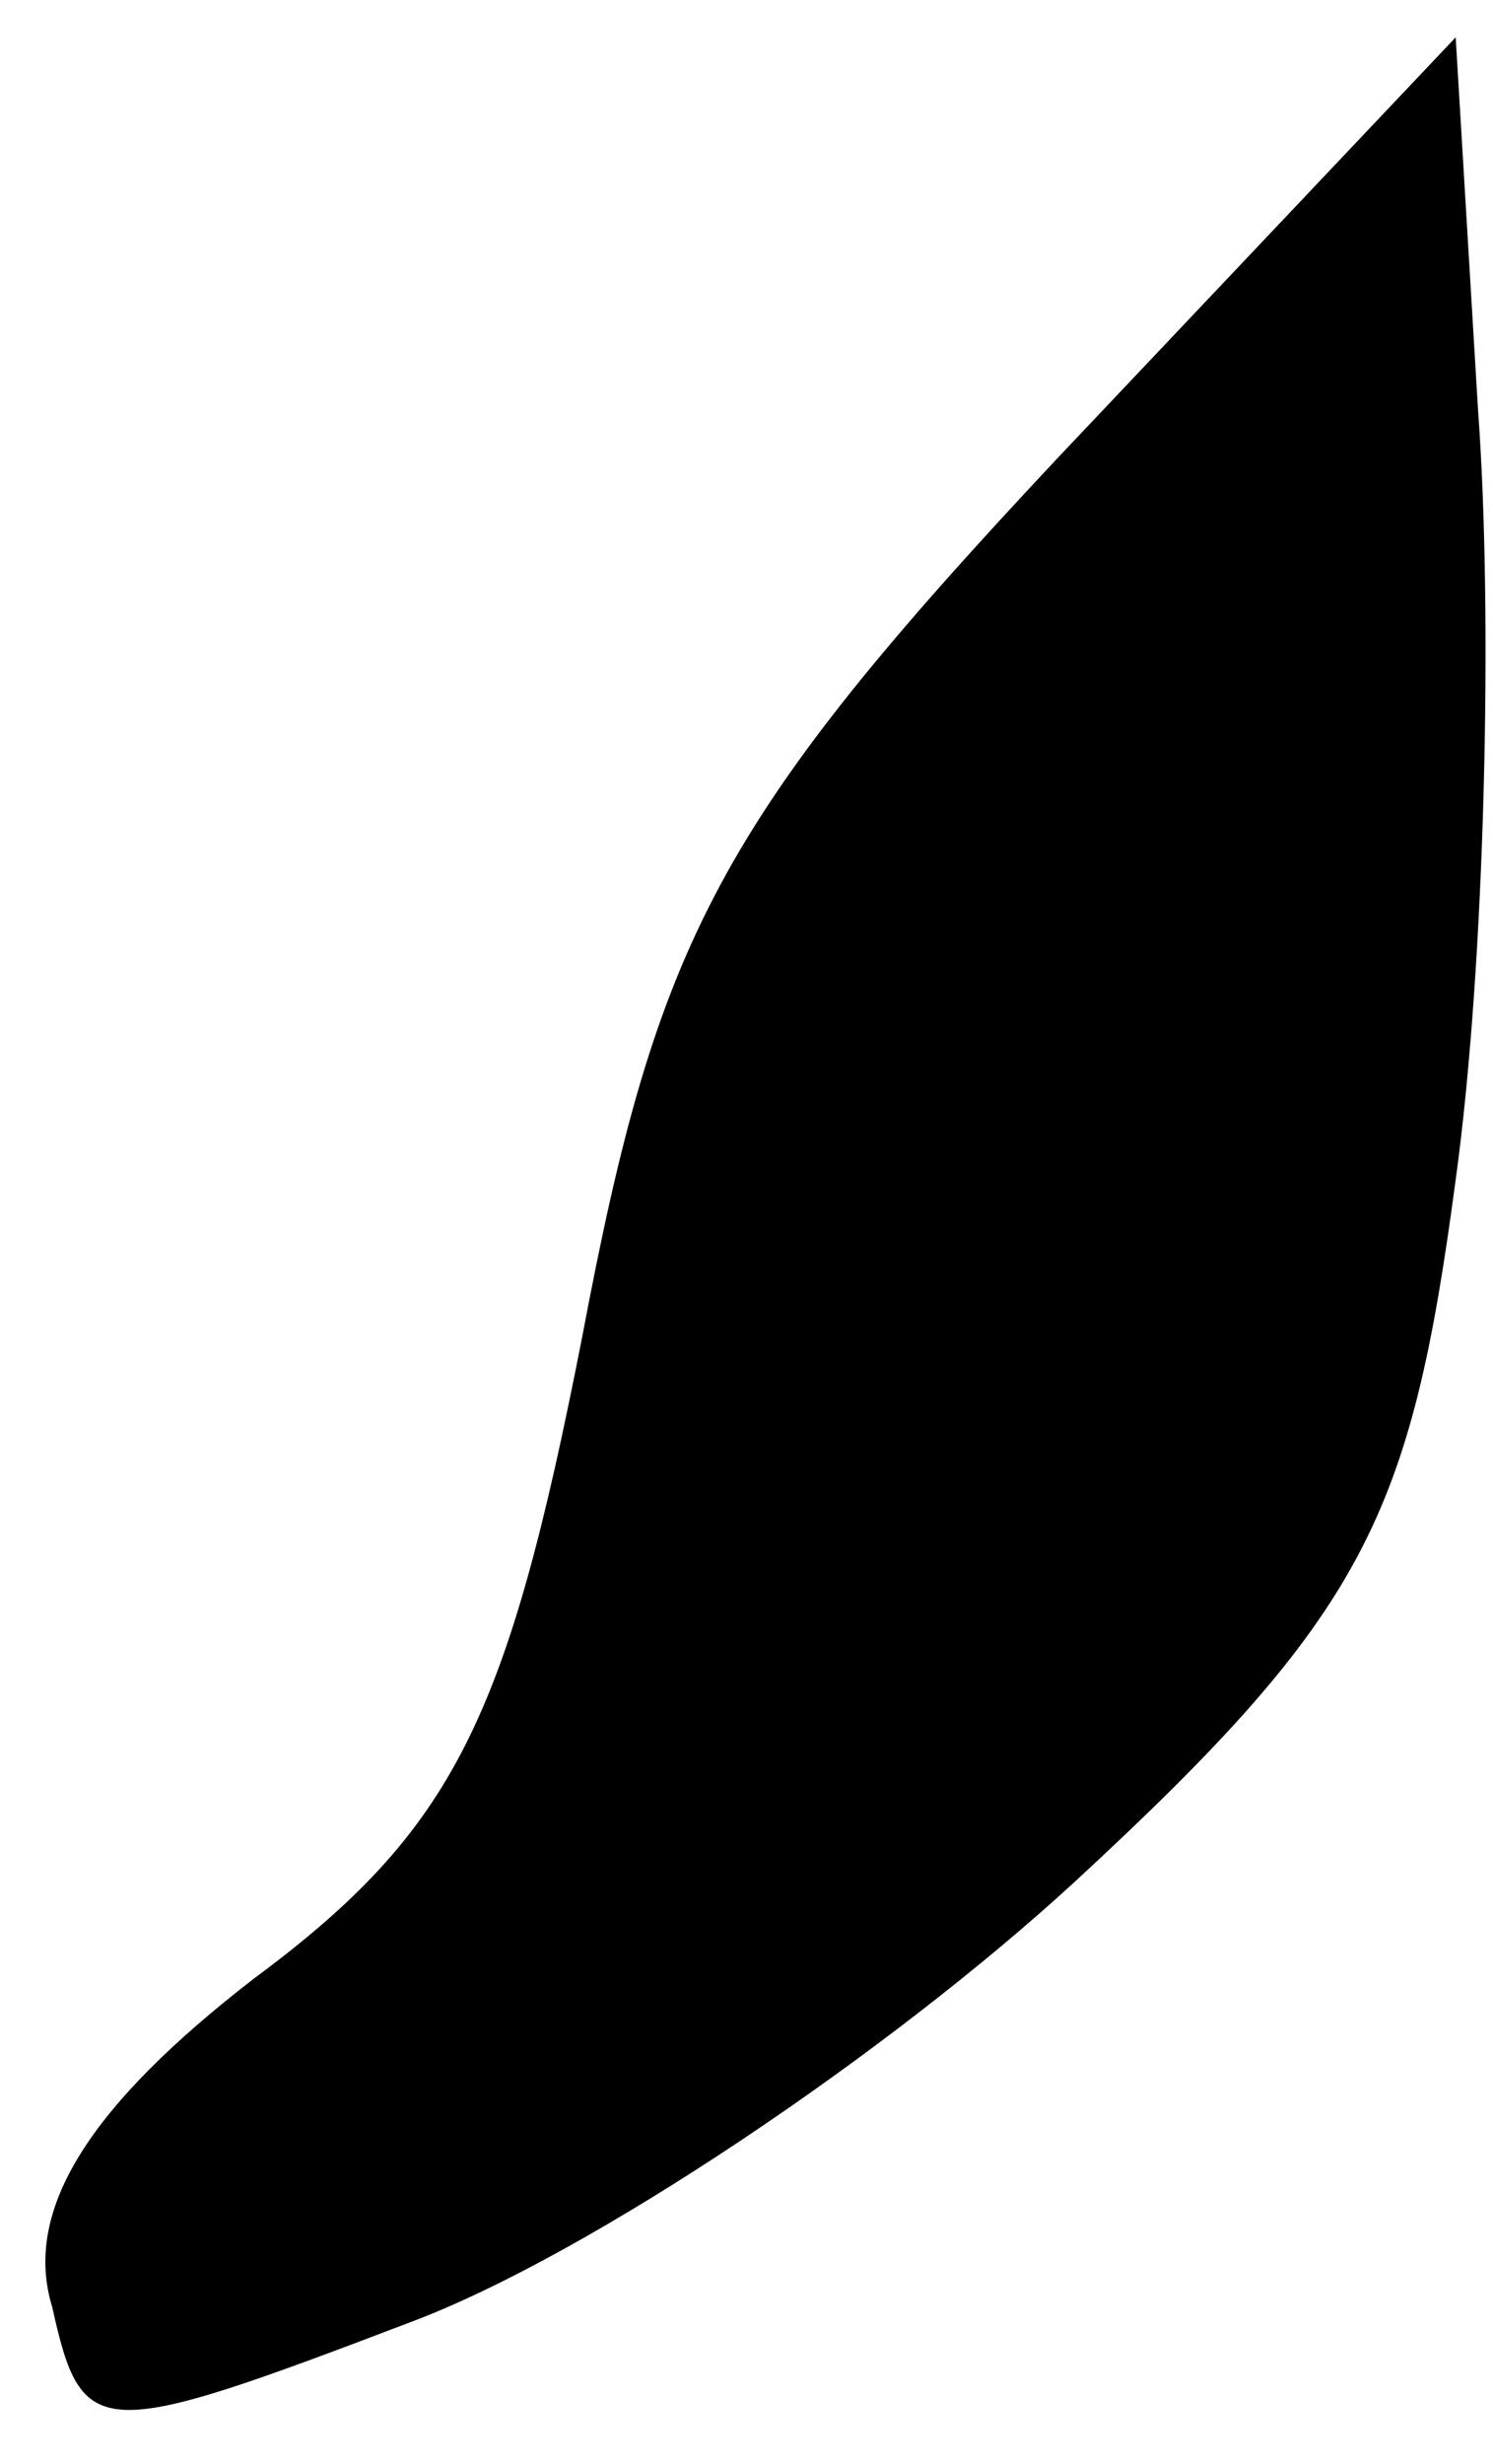 <?xml version="1.0" standalone="no"?>
<!DOCTYPE svg PUBLIC "-//W3C//DTD SVG 20010904//EN"
 "http://www.w3.org/TR/2001/REC-SVG-20010904/DTD/svg10.dtd">
<svg version="1.0" xmlns="http://www.w3.org/2000/svg"
 width="20pt" height="33pt" viewBox="0 0 20 33"
 preserveAspectRatio="xMidYMid meet">
<g transform="translate(0,33) scale(0.1,-0.1)"
fill="#000000" stroke="none">
<path fill="#000000" stroke="none" d="M142 269 c-46 -49 -54 -65 -64 -118
-10 -51 -17 -66 -44 -86 -22 -17 -31 -31 -27 -44 4 -18 6 -18 48 -2 24 9 64
36 89 59 39 36 45 49 51 94 4 29 5 76 3 103 l-3 50 -53 -56z"/>
</g>
</svg>
